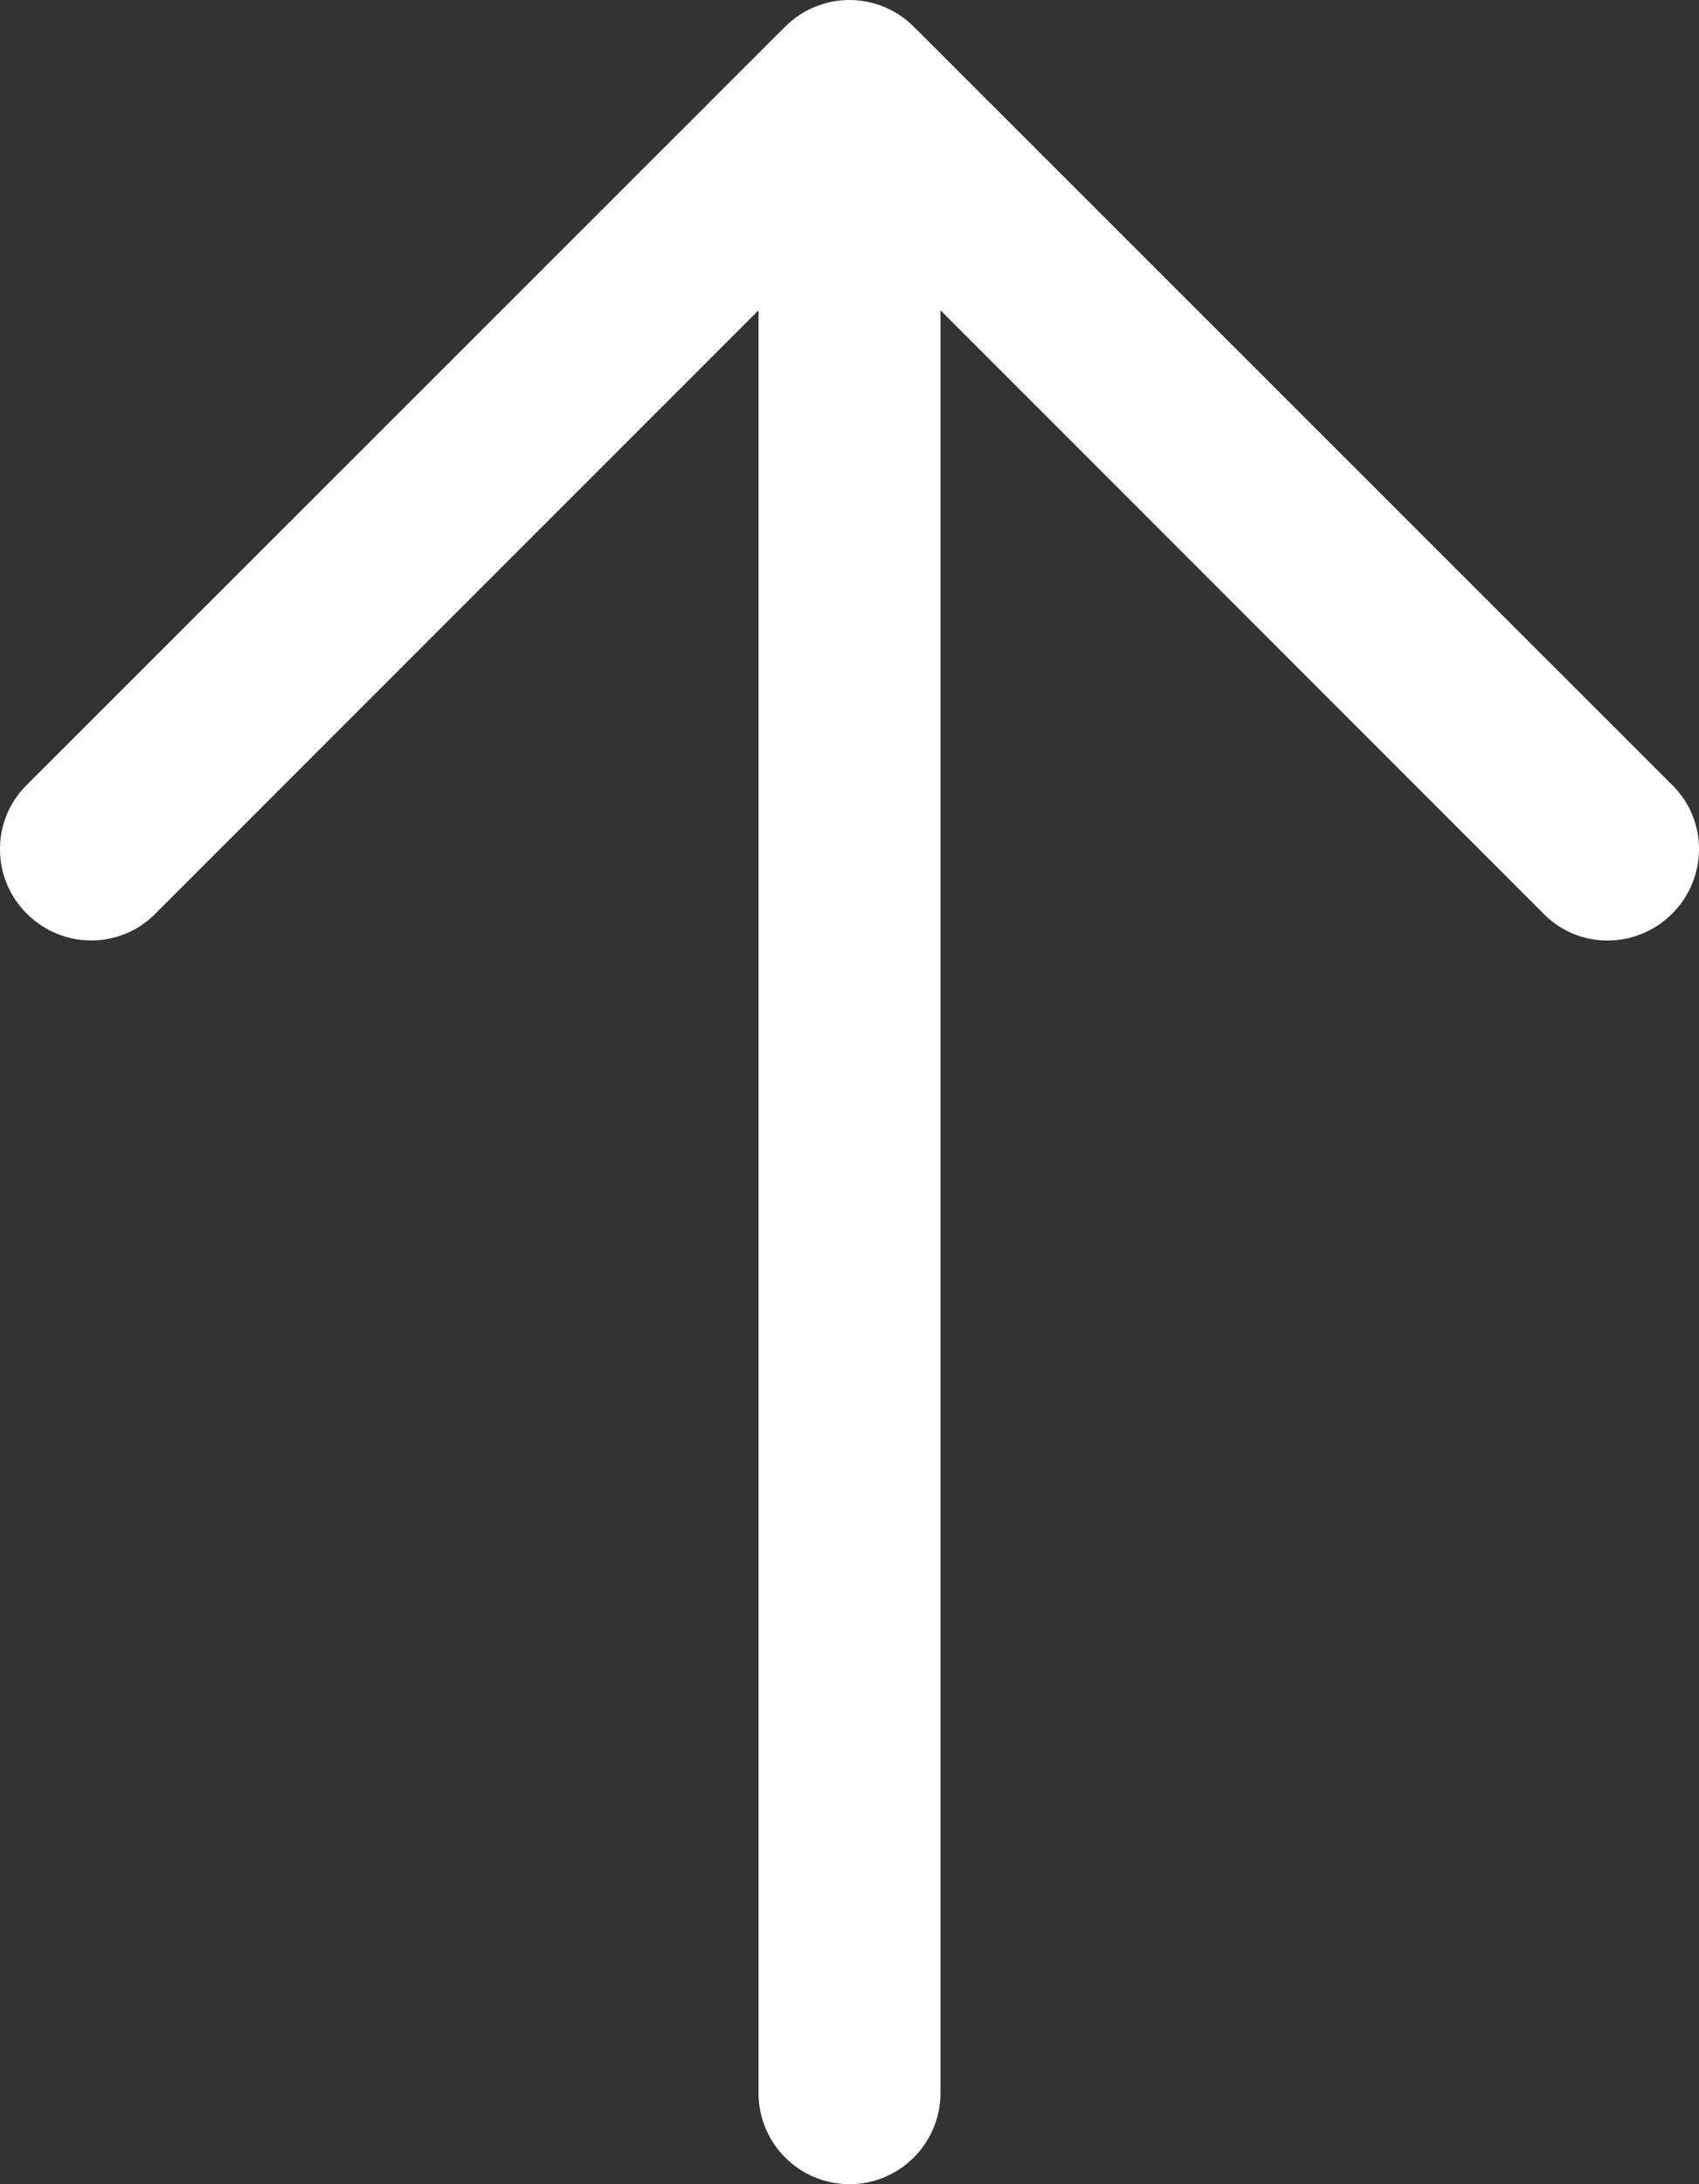 <?xml version="1.0" encoding="UTF-8" standalone="no"?>
<svg
   clip-rule="evenodd"
   fill-rule="evenodd"
   stroke-linejoin="round"
   stroke-miterlimit="2"
   viewBox="0 0 14.008 17.999"
   version="1.1"
   id="svg1"
   sodipodi:docname="uparrow.svg"
   inkscape:version="1.3.2 (091e20ef0f, 2023-11-25, custom)"
   width="14.008"
   height="17.999"
   xmlns:inkscape="http://www.inkscape.org/namespaces/inkscape"
   xmlns:sodipodi="http://sodipodi.sourceforge.net/DTD/sodipodi-0.dtd"
   xmlns="http://www.w3.org/2000/svg"
   xmlns:svg="http://www.w3.org/2000/svg">
  <rect x="0" y="0" width="14.008" height="17.999" fill="#333333" stroke="none"/>
  <defs
     id="defs1" />
  <sodipodi:namedview
     id="namedview1"
     pagecolor="#ffffff"
     bordercolor="#000000"
     borderopacity="0.25"
     inkscape:showpageshadow="2"
     inkscape:pageopacity="0.0"
     inkscape:pagecheckerboard="0"
     inkscape:deskcolor="#d1d1d1"
     inkscape:zoom="16.479167"
     inkscape:cx="-2.7003793"
     inkscape:cy="2.3969659"
     inkscape:window-width="1920"
     inkscape:window-height="1015"
     inkscape:window-x="0"
     inkscape:window-y="0"
     inkscape:window-maximized="1"
     inkscape:current-layer="svg1" />
  <path
     d="m 13.793,6.475 c 0,0 -4.505,-4.502 -6.259,-6.255 -0.147,-0.146 -0.339,-0.22 -0.53,-0.22 -0.192,0 -0.384,0.074 -0.531,0.22 -1.753,1.753 -6.256,6.252 -6.256,6.252 -0.147,0.147 -0.219,0.339 -0.217,0.532 C 0.001,7.194 0.075,7.384 0.221,7.529 c 0.292,0.293 0.766,0.295 1.056,0.004 l 4.977,-4.976 v 14.692 c 0,0.414 0.336,0.75 0.75,0.75 0.413,0 0.75,-0.336 0.75,-0.75 V 2.557 l 4.978,4.978 c 0.289,0.29 0.762,0.287 1.055,-0.006 0.145,-0.145 0.219,-0.335 0.221,-0.525 0.002,-0.192 -0.07,-0.384 -0.215,-0.529 z"
     fill-rule="nonzero"
     id="path1"
     style="fill:#ffffff;fill-opacity:1" />
</svg>

